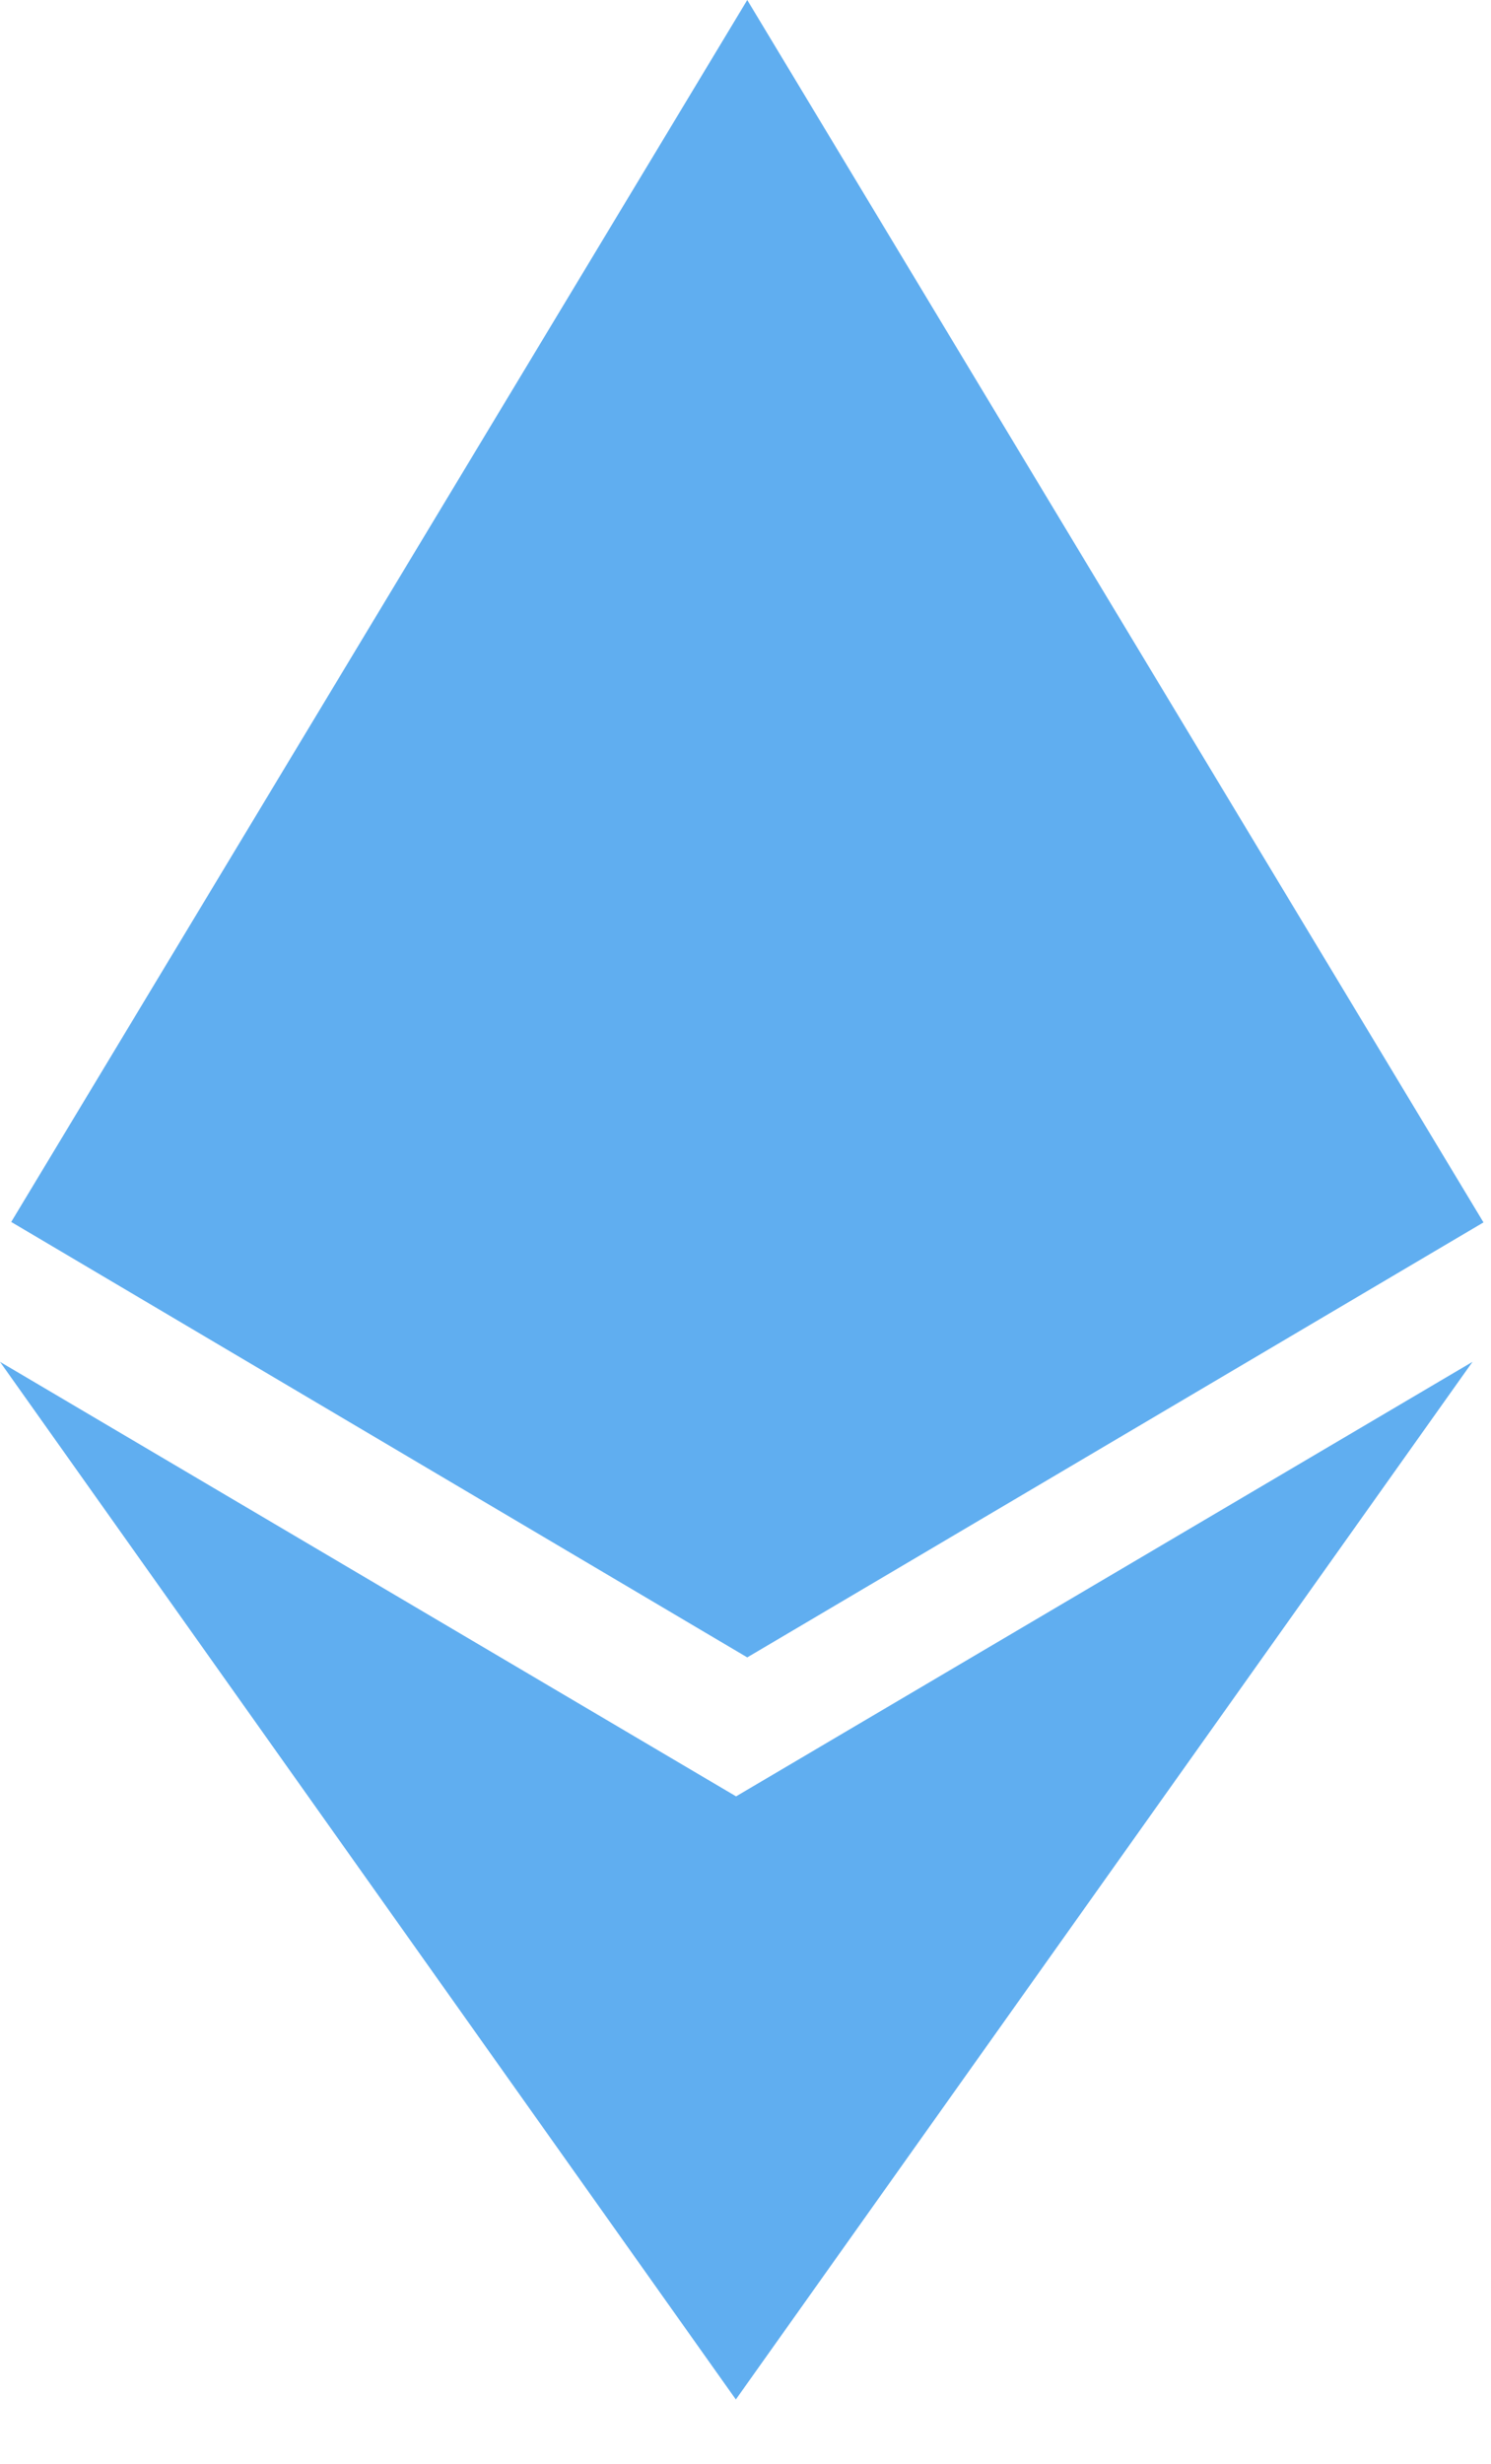 <svg width="23" height="38" viewBox="0 0 23 38" fill="none" xmlns="http://www.w3.org/2000/svg">
<path d="M11.358 27.703L0 21L11.351 37.001L22.715 21L11.351 27.703H11.358ZM11.527 0L0.173 18.843L11.527 25.558L22.884 18.85L11.527 0Z" fill="#60AEF0"/>
</svg>
